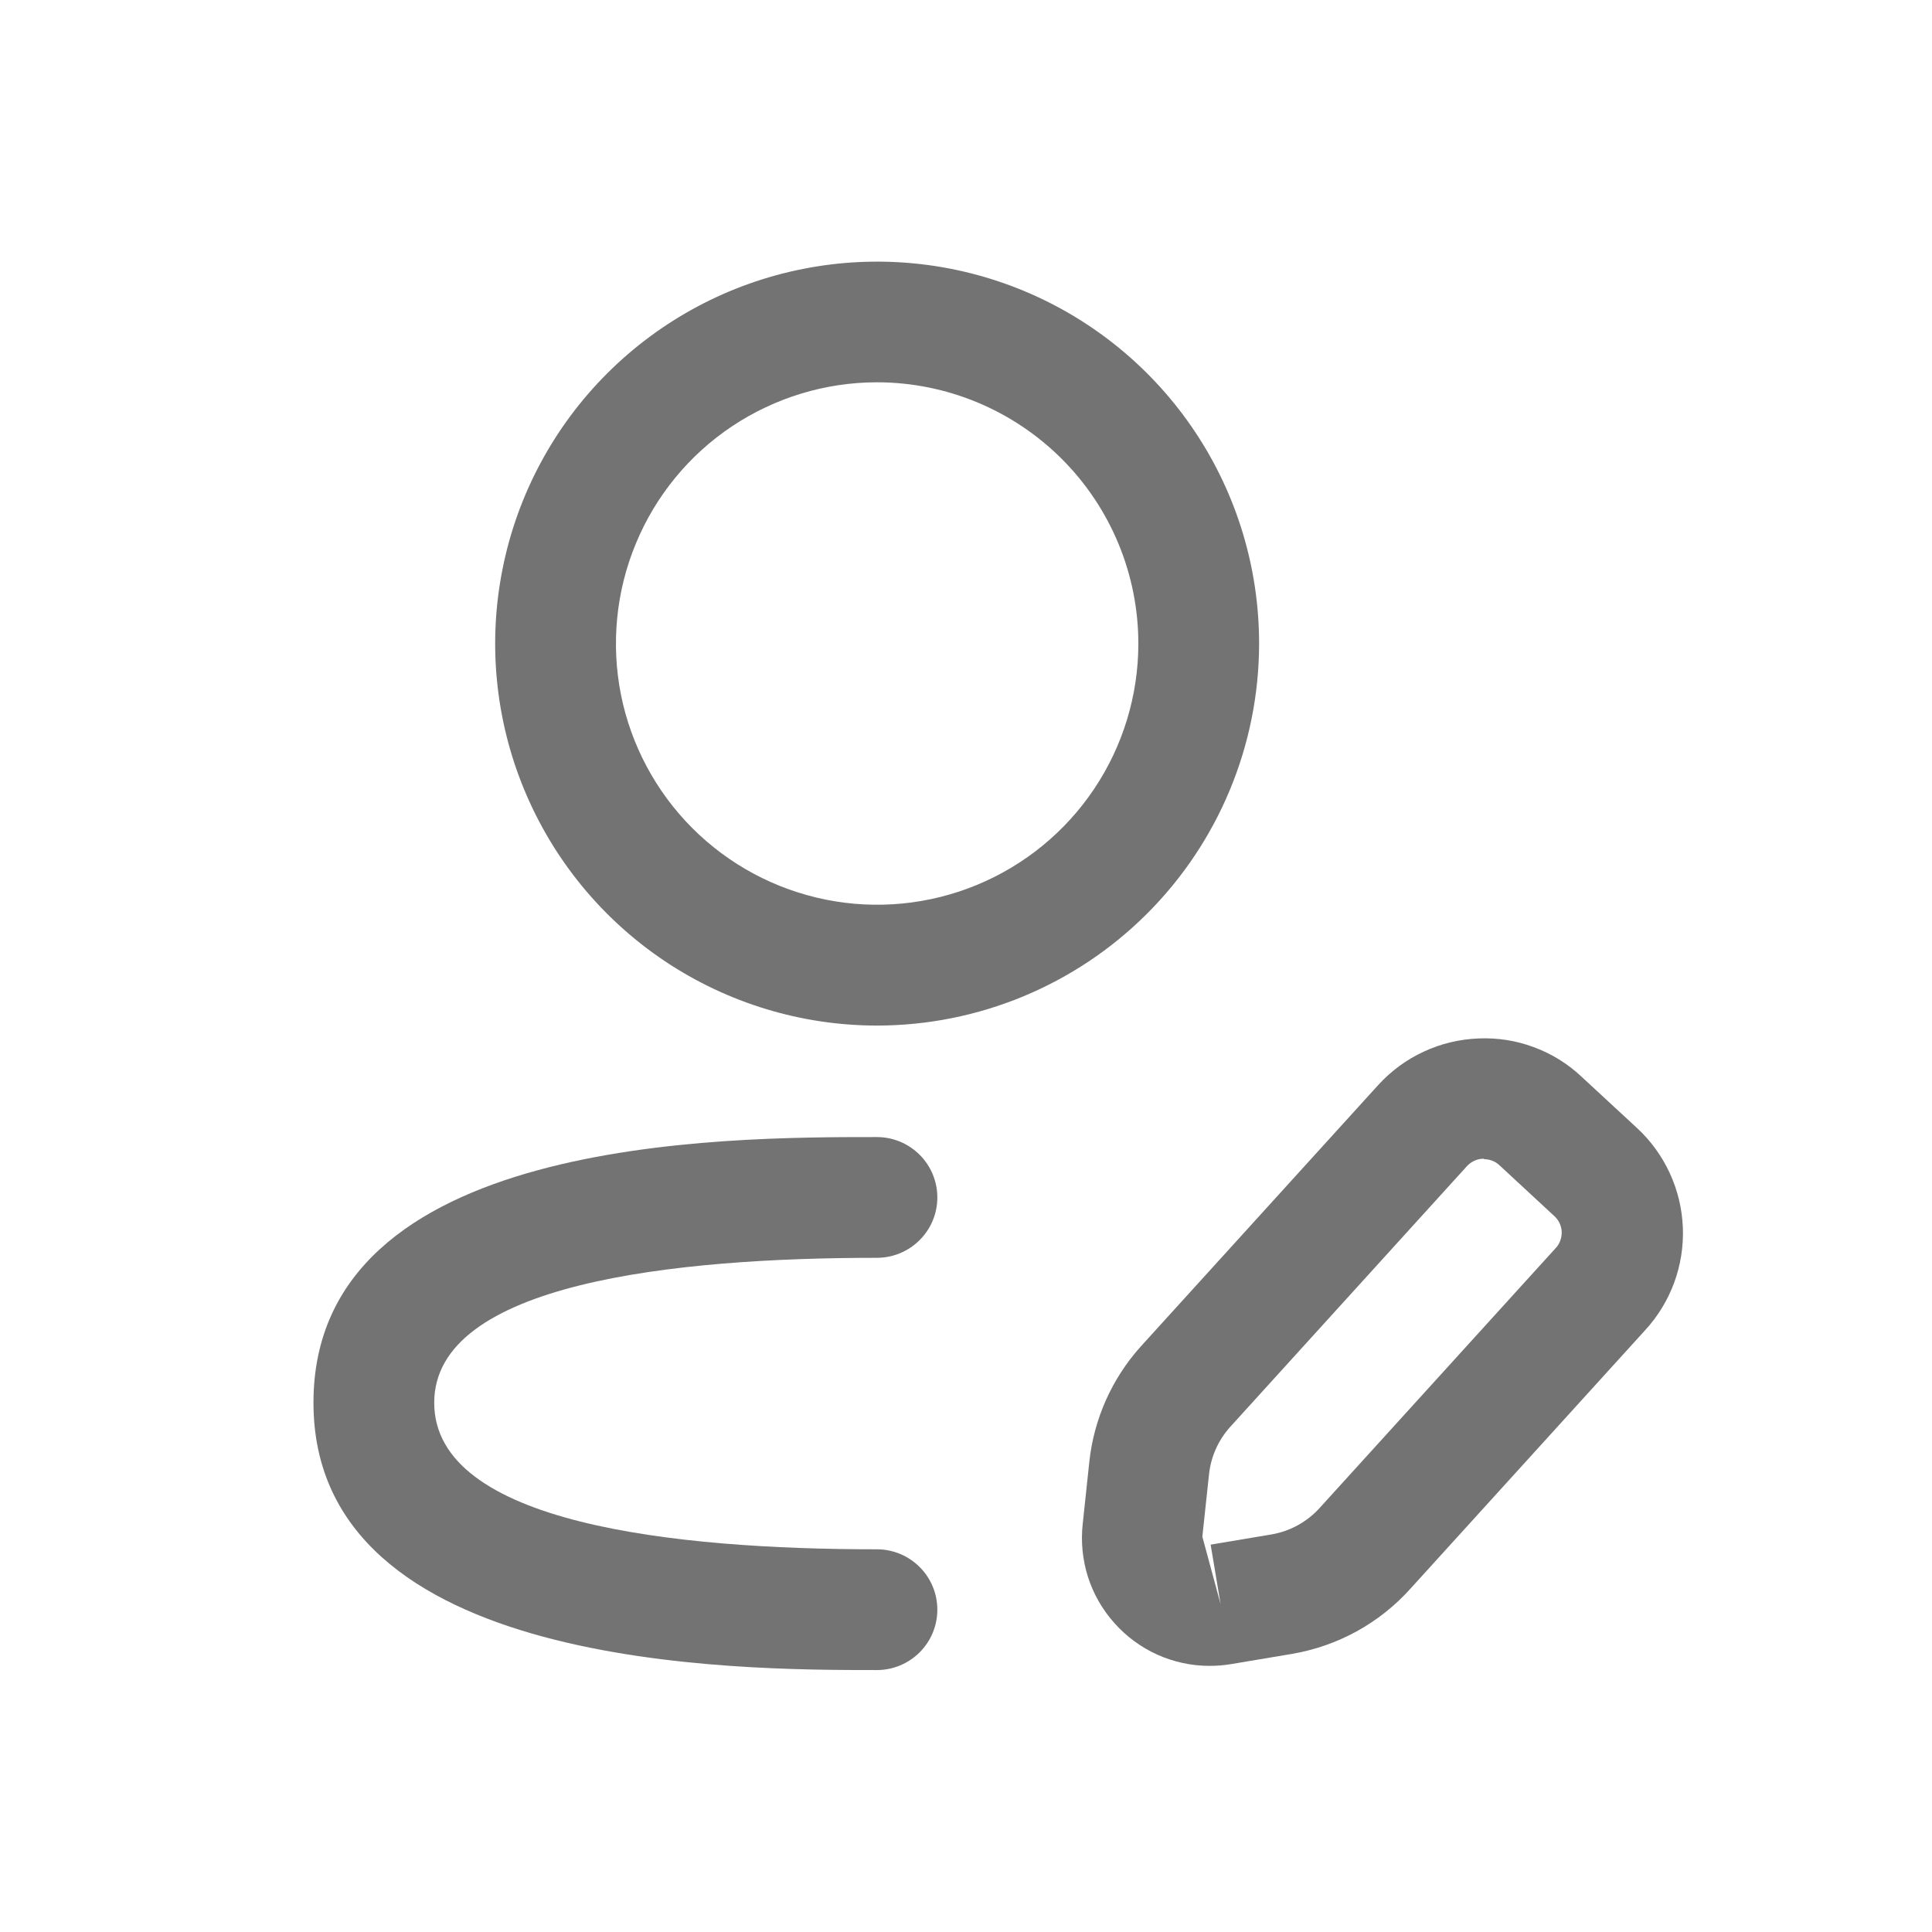 <svg width="24" height="24" viewBox="0 0 24 24" fill="none" xmlns="http://www.w3.org/2000/svg">
<path d="M15.024 20.694C14.801 20.694 14.581 20.646 14.377 20.555C14.174 20.463 13.992 20.33 13.844 20.163C13.695 19.997 13.583 19.801 13.515 19.589C13.448 19.376 13.425 19.152 13.45 18.93L13.532 18.158C13.589 17.628 13.811 17.129 14.166 16.732L17.124 13.475C17.283 13.302 17.474 13.161 17.688 13.063C17.901 12.964 18.132 12.909 18.367 12.9C18.601 12.89 18.834 12.926 19.053 13.008C19.273 13.089 19.474 13.213 19.644 13.373L20.335 14.012C20.681 14.332 20.886 14.777 20.905 15.248C20.924 15.72 20.755 16.179 20.435 16.526L17.521 19.735C17.135 20.165 16.615 20.45 16.045 20.546L15.294 20.672C15.205 20.687 15.115 20.694 15.024 20.694ZM18.435 14.394H18.425C18.388 14.395 18.351 14.403 18.316 14.419C18.282 14.434 18.251 14.457 18.225 14.484L15.276 17.732C15.132 17.895 15.042 18.098 15.019 18.314L14.936 19.089L15.163 19.928L15.039 19.188L15.79 19.062C16.025 19.023 16.239 18.905 16.398 18.727L19.321 15.509C19.348 15.482 19.368 15.45 19.381 15.414C19.395 15.379 19.401 15.341 19.4 15.303C19.399 15.267 19.39 15.231 19.375 15.197C19.36 15.164 19.338 15.134 19.311 15.109L18.62 14.469C18.569 14.424 18.503 14.4 18.435 14.4V14.394Z" fill="#737373"/>
<path d="M10.895 12.74C9.957 12.74 9.039 12.461 8.259 11.94C7.479 11.418 6.871 10.677 6.512 9.809C6.153 8.942 6.059 7.988 6.243 7.067C6.426 6.147 6.879 5.301 7.543 4.638C8.207 3.975 9.053 3.523 9.973 3.341C10.894 3.158 11.848 3.253 12.715 3.612C13.582 3.972 14.323 4.581 14.844 5.362C15.365 6.143 15.642 7.06 15.641 7.999C15.639 9.257 15.138 10.462 14.248 11.351C13.359 12.239 12.153 12.739 10.895 12.74ZM10.895 4.749C10.254 4.749 9.627 4.94 9.093 5.296C8.56 5.652 8.144 6.159 7.899 6.752C7.653 7.344 7.589 7.997 7.713 8.626C7.838 9.255 8.147 9.833 8.6 10.287C9.054 10.741 9.631 11.05 10.261 11.176C10.89 11.302 11.542 11.238 12.135 10.993C12.728 10.748 13.235 10.333 13.592 9.8C13.949 9.267 14.14 8.641 14.141 7.999C14.142 7.138 13.8 6.311 13.191 5.702C12.582 5.093 11.757 4.75 10.895 4.749Z" fill="#737373"/>
<path d="M10.894 20.746C9.161 20.746 3.894 20.746 3.894 17.425C3.894 14.125 8.982 14.125 10.894 14.125C11.092 14.125 11.283 14.204 11.424 14.345C11.565 14.485 11.644 14.676 11.644 14.875C11.644 15.074 11.565 15.265 11.424 15.405C11.283 15.546 11.092 15.625 10.894 15.625C8.383 15.625 5.394 15.938 5.394 17.425C5.394 18.93 8.387 19.246 10.894 19.246C11.092 19.246 11.283 19.325 11.424 19.466C11.565 19.606 11.644 19.797 11.644 19.996C11.644 20.195 11.565 20.386 11.424 20.526C11.283 20.667 11.092 20.746 10.894 20.746Z" fill="#737373"/>
</svg>
